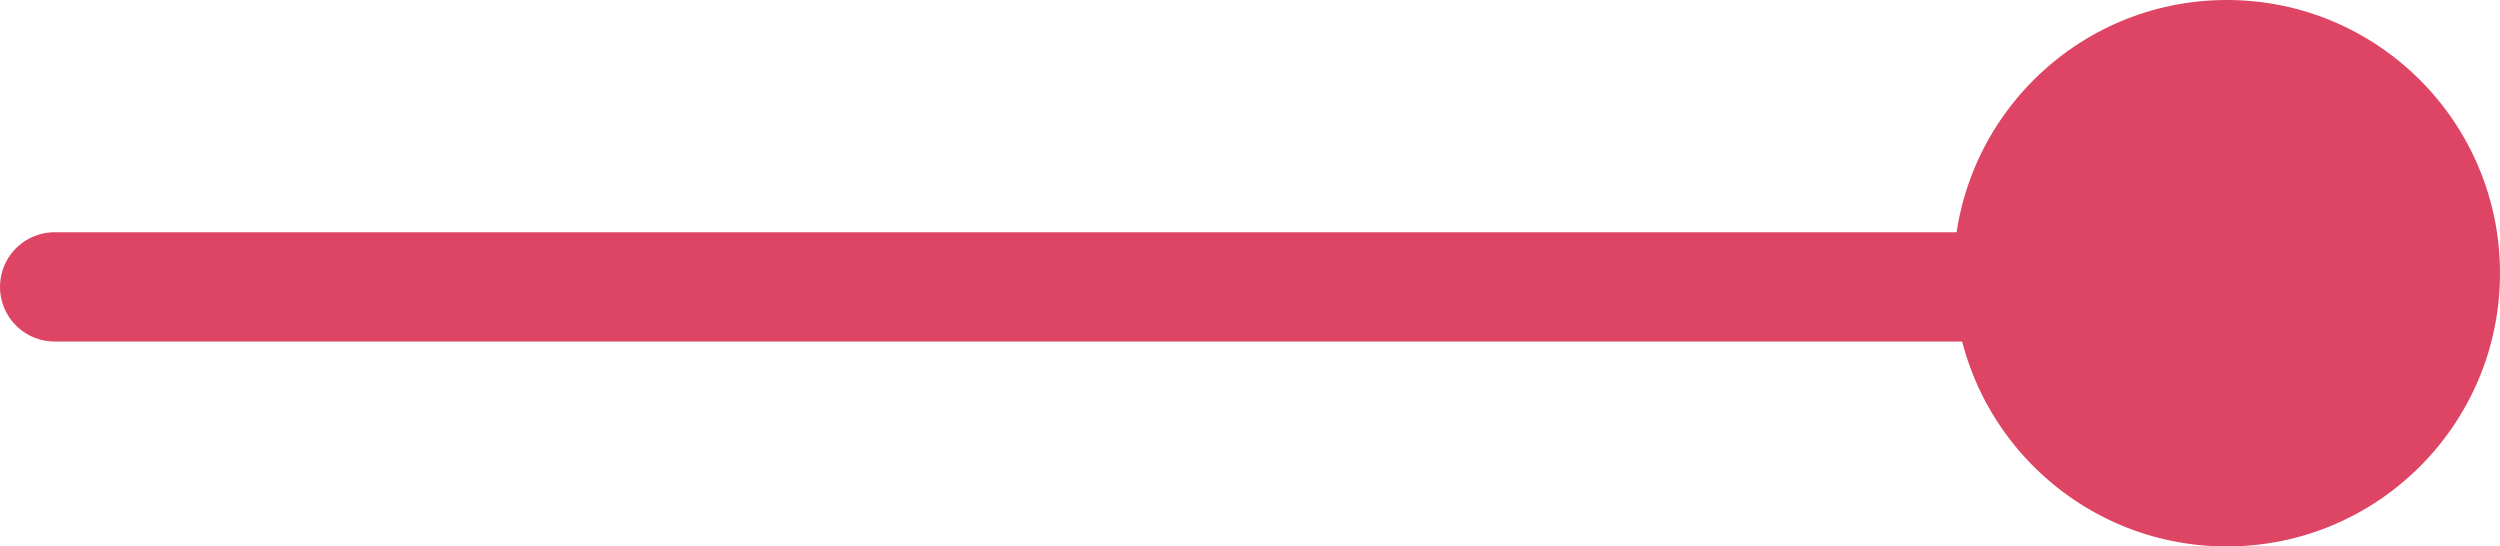 <svg xmlns="http://www.w3.org/2000/svg" viewBox="0 0 91.5 20"><defs><style>.cls-1{fill:none;stroke:#de4463;stroke-linecap:round;stroke-miterlimit:10;stroke-width:4px;}.cls-2{fill:#de4463;}</style></defs><g id="Layer_2" data-name="Layer 2"><g id="Layer_1-2" data-name="Layer 1"><line class="cls-1" x1="2" y1="10.5" x2="88.81" y2="10.5"/><circle class="cls-2" cx="81.5" cy="10" r="10"/></g></g></svg>